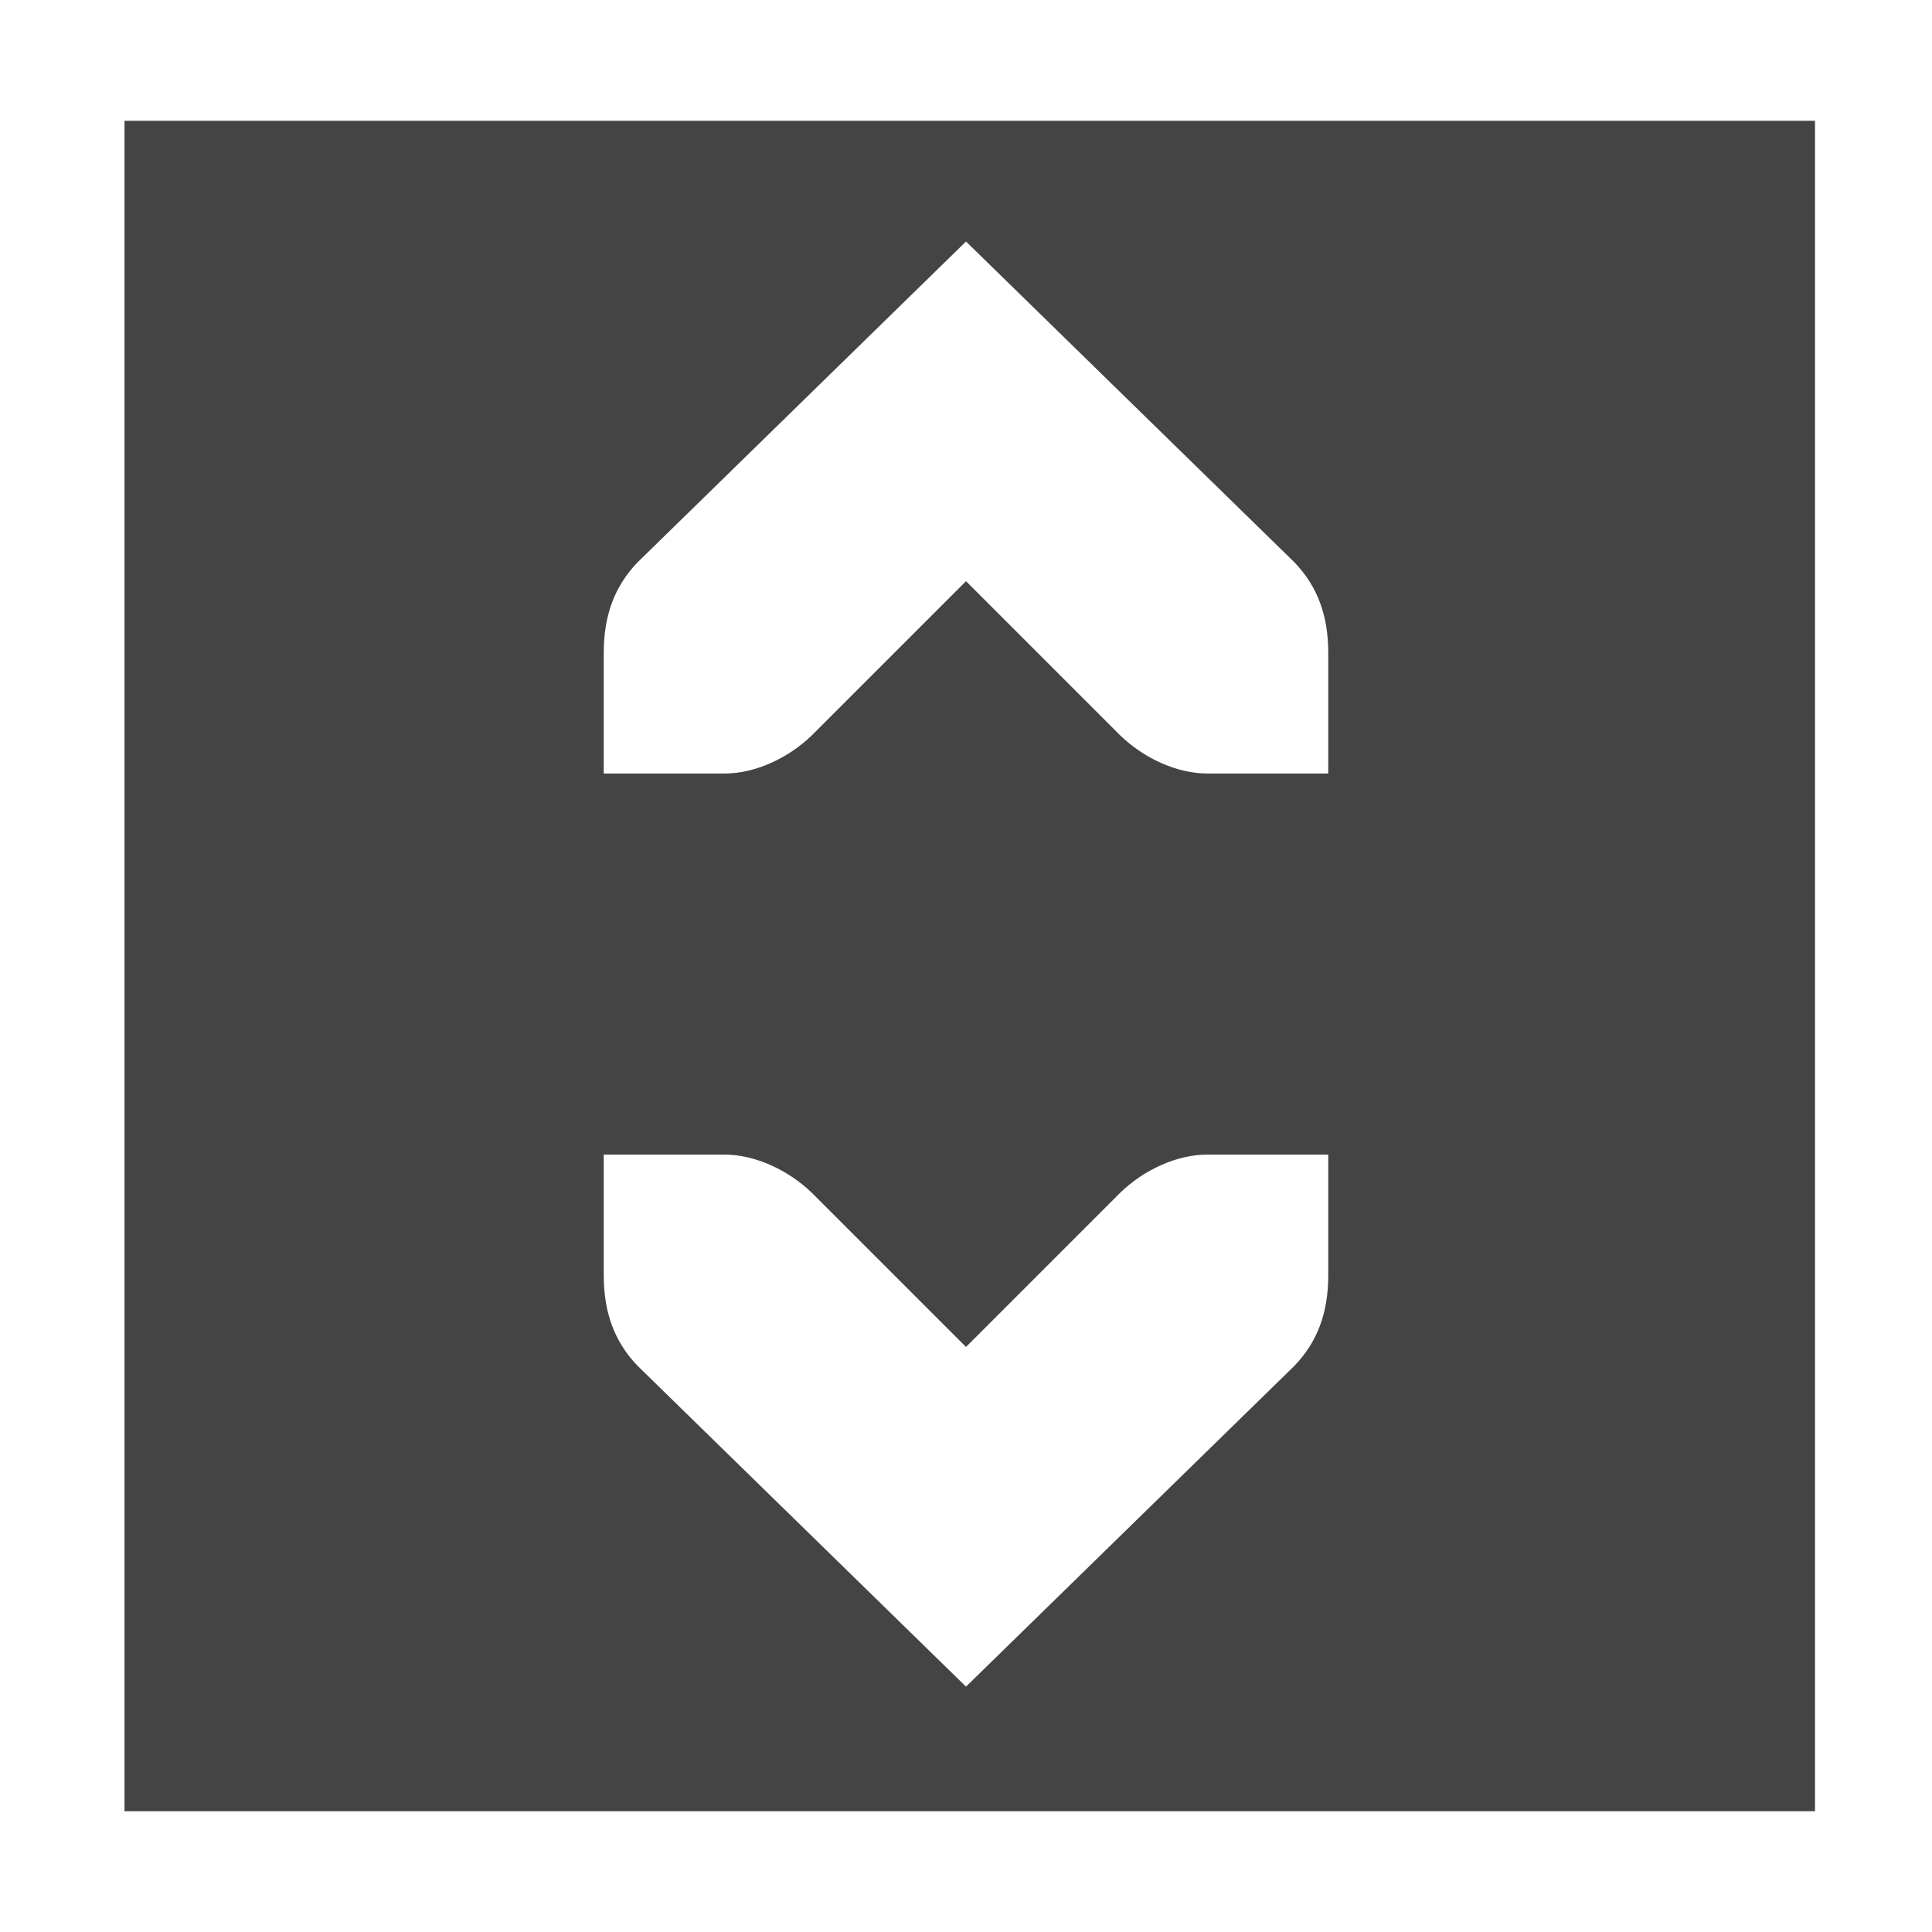 <svg height="16" width="16" xmlns="http://www.w3.org/2000/svg" xmlns:xlink="http://www.w3.org/1999/xlink">
  <defs>
    <linearGradient id="lg1">
      <stop offset="0" stop-opacity=".747"/>
      <stop offset="1" stop-opacity=".024"/>
    </linearGradient>
    <linearGradient xlink:href="#lg1"/>
    <linearGradient xlink:href="#lg1"/>
    <linearGradient>
      <stop offset="0" stop-color="#f4deba"/>
      <stop offset="1" stop-color="#de9625" stop-opacity="0"/>
    </linearGradient>
  </defs>
  <path d="m47.007 221.362h-14v14h14zm-4.031 4.406v1h-1c-.257 0-.528-.129-.719-.312l-1.281-1.281-1.281 1.281c-.191.183-.462.312-.719.312h-1v-1c0-.31.09-.552.281-.75l2.719-2.656 2.719 2.656c.191.198.281.44.281.75zm0 4.156v1c0 .31-.09.552-.281.75l-2.719 2.656-2.719-2.656c-.191-.198-.281-.44-.281-.75v-1h1c.257 0 .528.13.719.312l1.281 1.281 1.281-1.281c.19-.183.462-.313.719-.312z" fill="#444" transform="translate(-31.976 -220.362)"/>
</svg>

